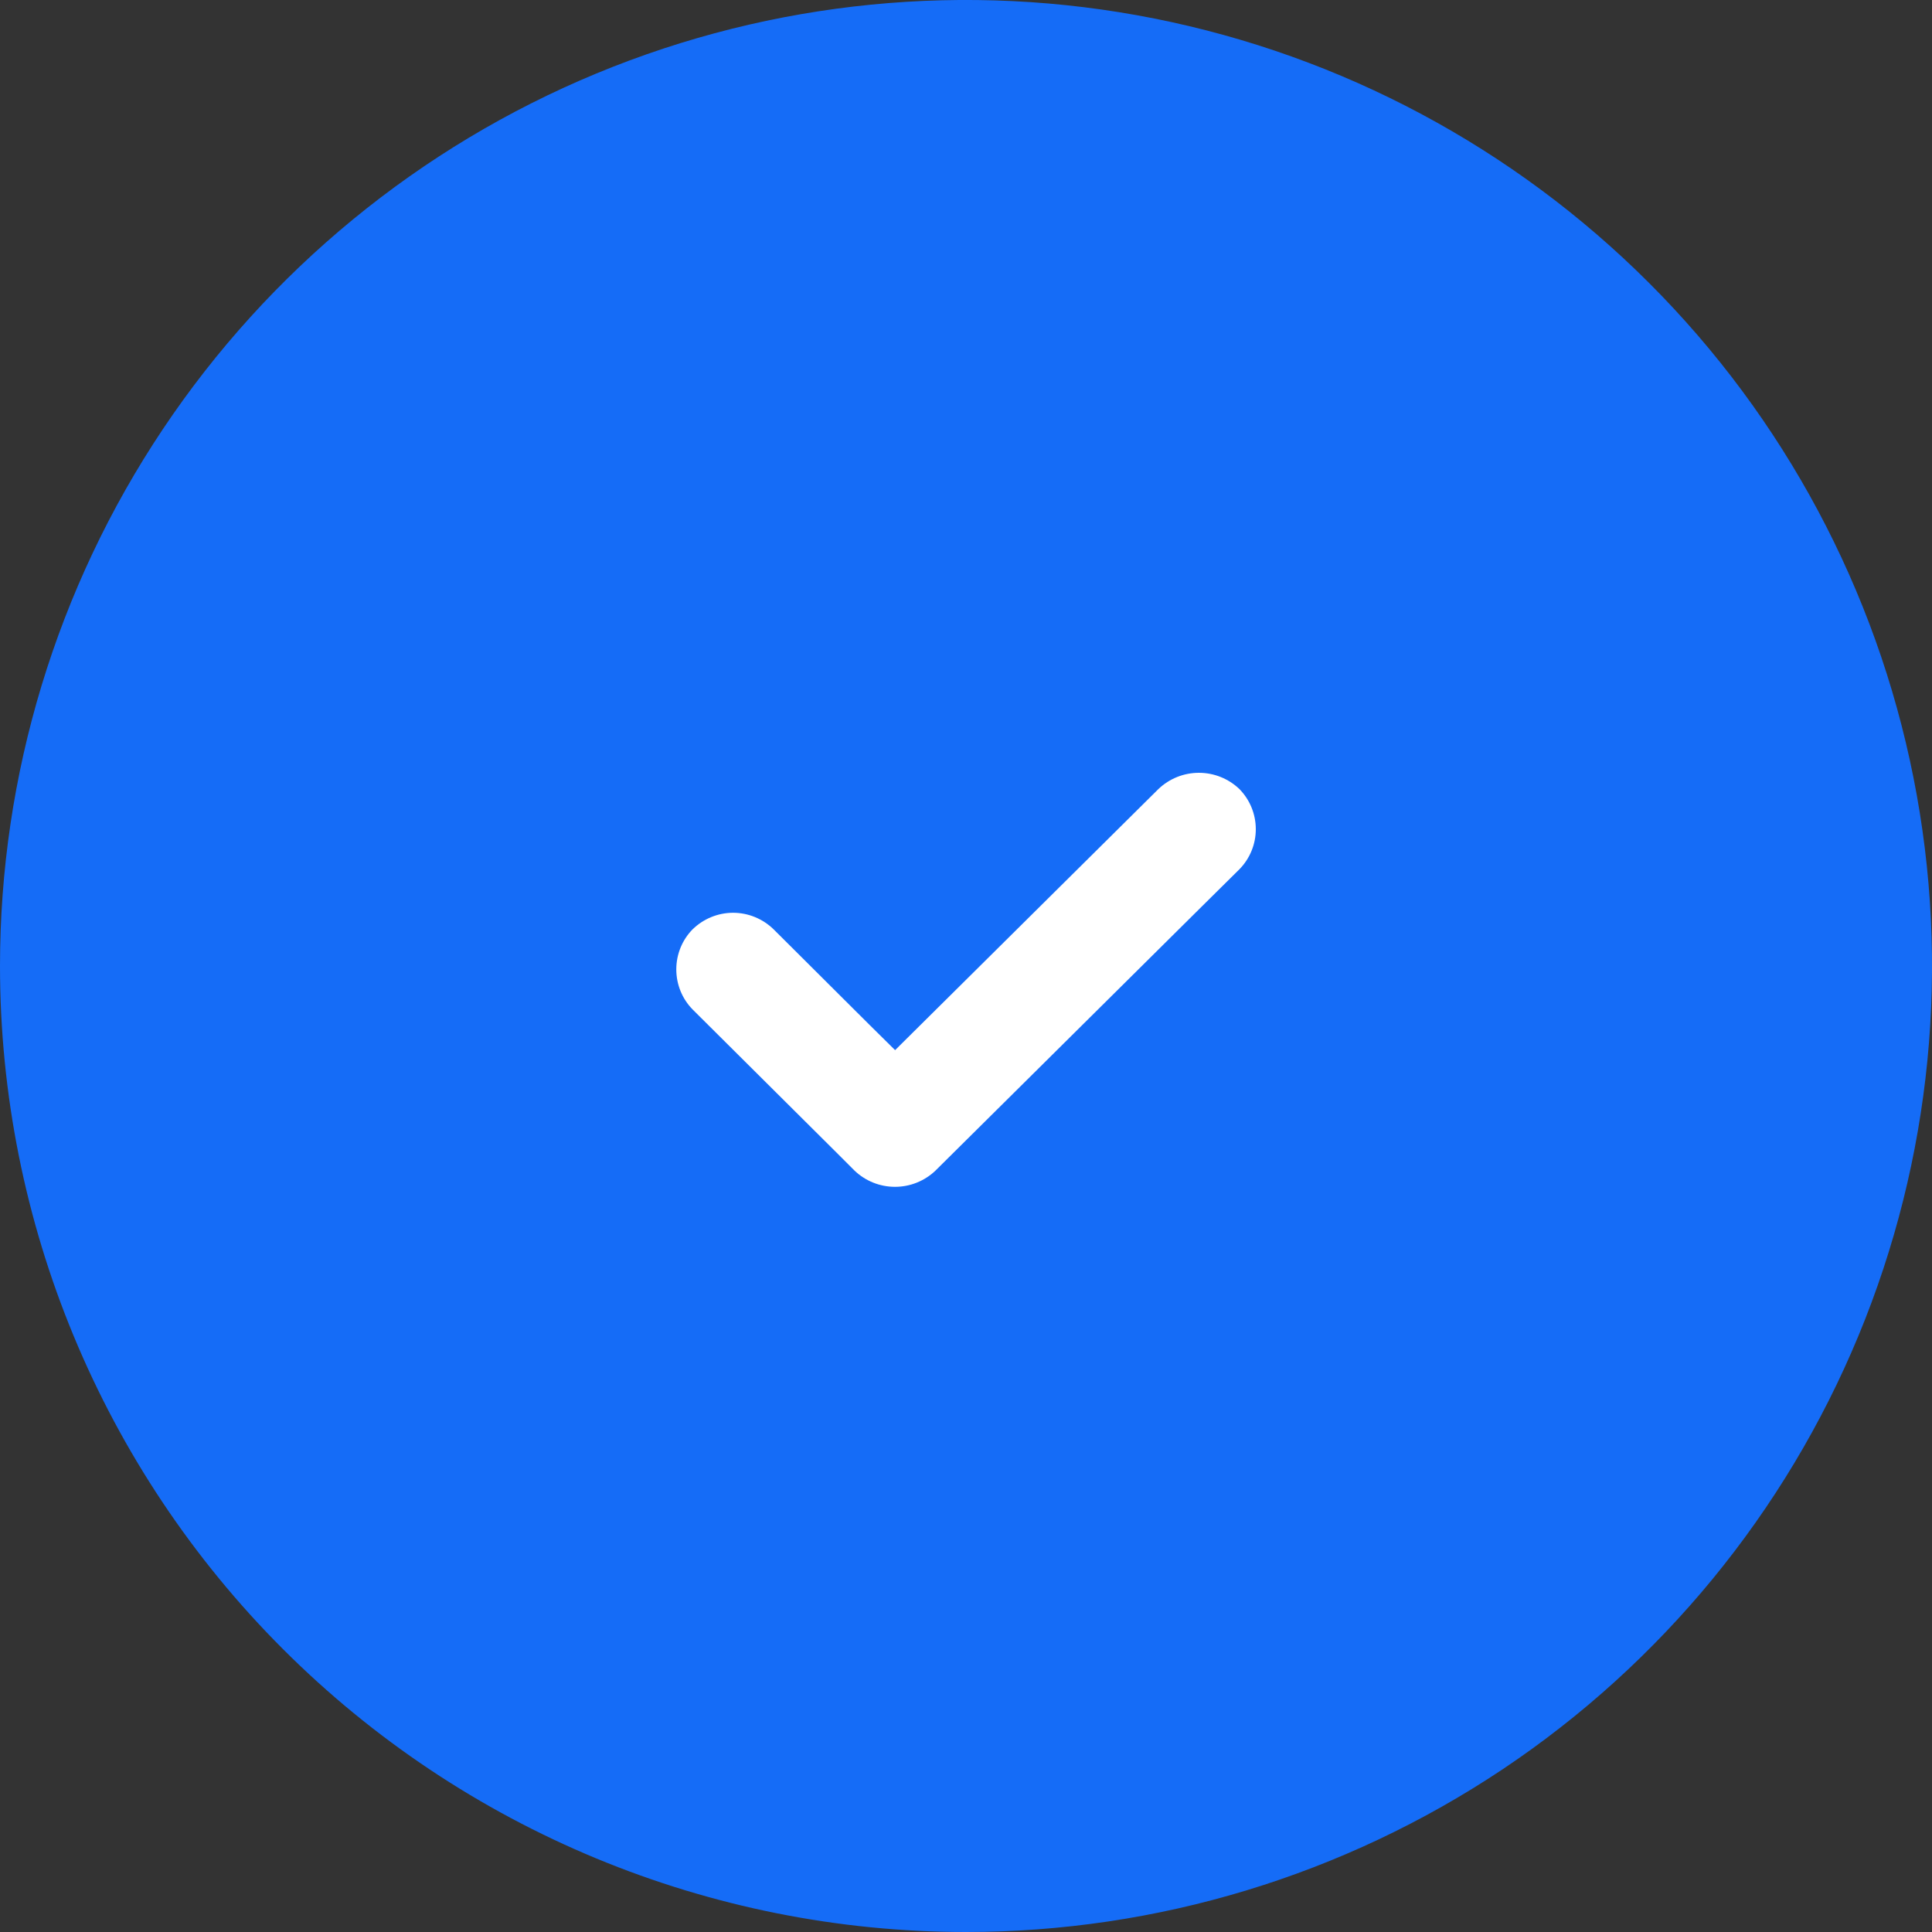 <svg width="20" height="20" viewBox="0 0 20 20" fill="none" xmlns="http://www.w3.org/2000/svg">
<rect x="0" y="0" width="20" height="20" fill="#333333" stroke="none"/>
<path fill-rule="evenodd" clip-rule="evenodd" d="M0 10C0 8.022 0.586 6.089 1.685 4.444C2.784 2.8 4.346 1.518 6.173 0.761C8 0.004 10.011 -0.194 11.951 0.192C13.891 0.578 15.672 1.53 17.071 2.929C18.47 4.327 19.422 6.109 19.808 8.049C20.194 9.989 19.996 12 19.239 13.827C18.482 15.654 17.2 17.216 15.556 18.315C13.911 19.413 11.978 20 10 20C7.348 20 4.804 18.946 2.929 17.071C1.054 15.196 0 12.652 0 10Z" fill="#156CF7"/>
<path d="M12.441 9.384L10.747 11.064L9.684 12.118C9.571 12.226 9.421 12.286 9.265 12.286C9.109 12.286 8.959 12.226 8.846 12.118L8.639 11.911L7.17 10.45C7.061 10.339 7.001 10.19 7.001 10.035C7.001 9.88 7.061 9.731 7.17 9.62C7.282 9.511 7.432 9.449 7.589 9.449C7.746 9.449 7.896 9.511 8.008 9.62C8.075 9.687 8.144 9.755 8.215 9.826C8.566 10.174 8.915 10.526 9.266 10.871L10.93 9.221L11.992 8.168C12.105 8.06 12.255 8 12.411 8C12.567 8 12.717 8.06 12.83 8.168C12.939 8.279 13 8.428 13 8.584C13 8.739 12.939 8.888 12.83 8.999L12.441 9.384Z" fill="white"/>
</svg>

